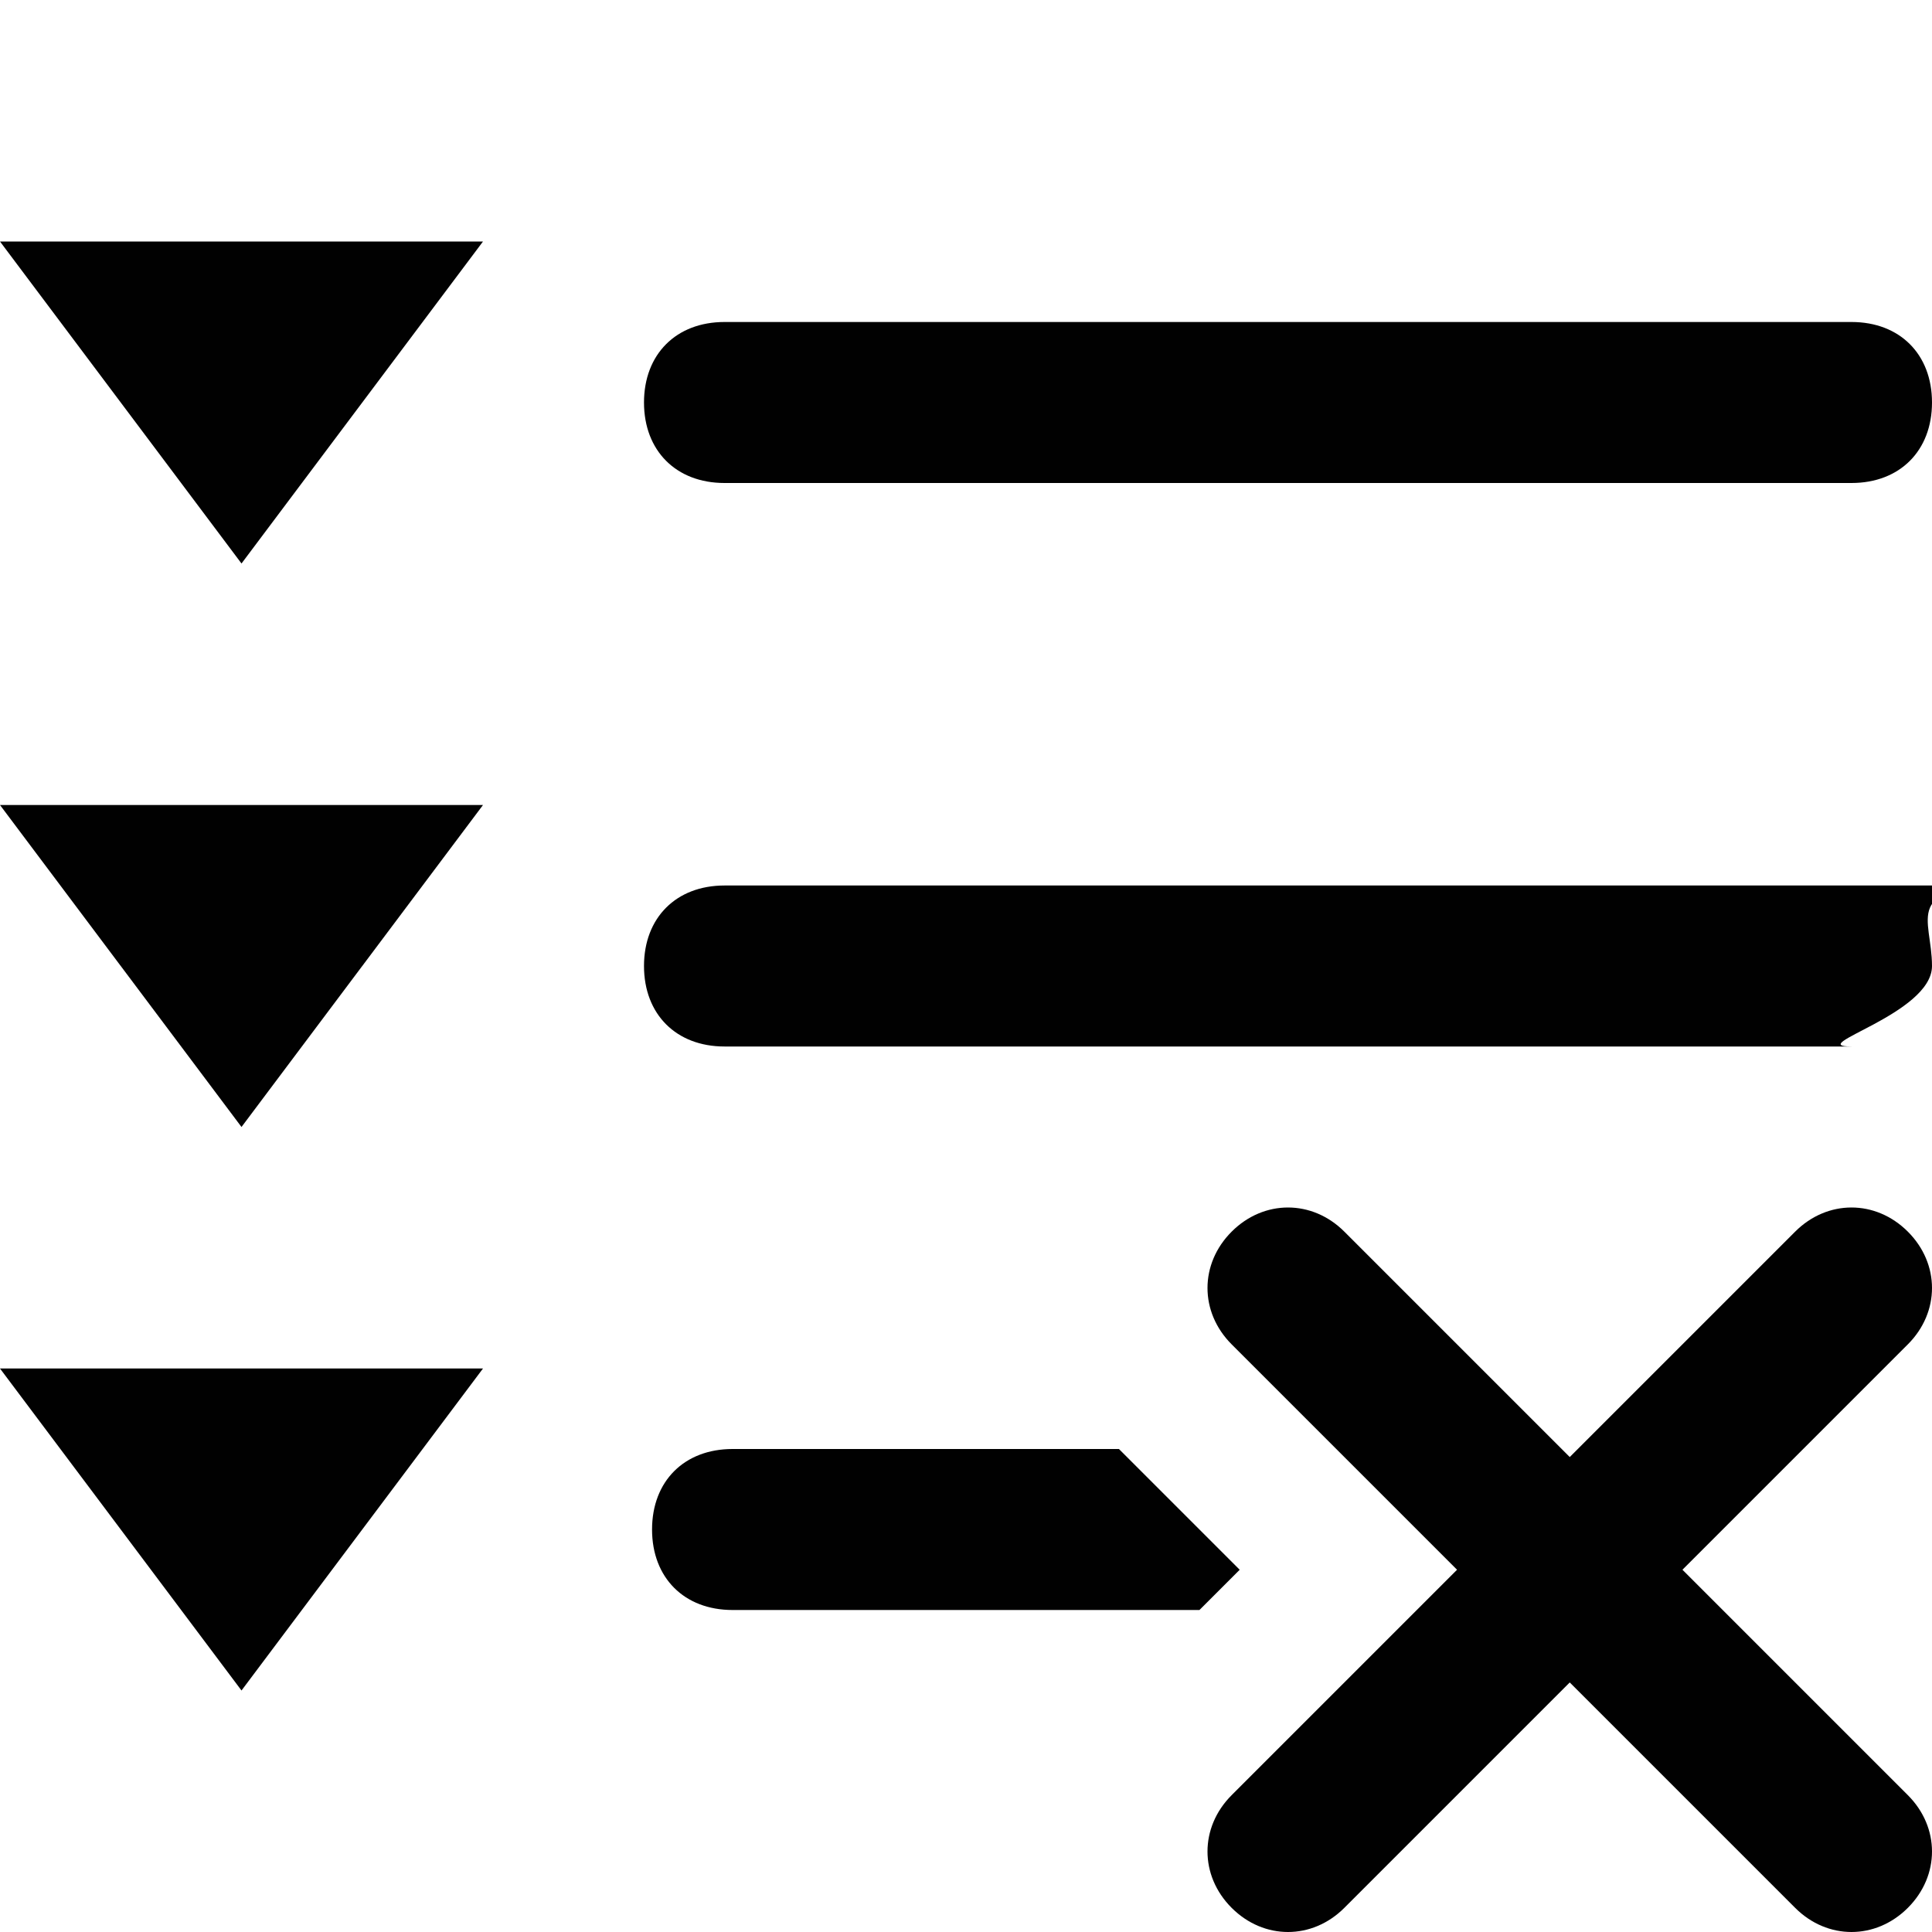 <!-- <svg xmlns="http://www.w3.org/2000/svg" viewBox="0 0 400 336.842"><path d="M33.024 16.512v16.512H0v61.669h33.024v20.387c0 20.163.008 20.388.674 20.388.45 0 .674.224.674.674 0 .668.225.674 29.486.674 29.262 0 29.487-.006 29.487-.674 0-.45.224-.674.674-.674.666 0 .674-.225.674-20.388V94.693h20.387c20.163 0 20.388-.008 20.388-.674 0-.45.224-.674.674-.674.668 0 .674-.225.674-29.487 0-29.261-.006-29.486-.674-29.486-.45 0-.674-.224-.674-.674 0-.666-.225-.674-20.388-.674H94.693V0H33.024v16.512M327.548 5.897v5.897h-9.772c-9.548 0-9.773.016-9.773.674 0 .45-.224.674-.674.674-.658 0-.674.225-.674 9.941v9.941h-9.941c-9.716 0-9.941.016-9.941.674 0 .45-.224.674-.674.674-.658 0-.674.225-.674 9.773v9.772h-9.772c-9.548 0-9.773.016-9.773.674 0 .45-.224.674-.674.674-.658 0-.674.225-.674 9.941v9.941h-9.941c-9.716 0-9.941.016-9.941.674 0 .45-.224.674-.674.674-.658 0-.674.225-.674 9.773v9.772h-9.772c-9.548 0-9.773.016-9.773.674 0 .45-.224.674-.674.674-.658 0-.674.225-.674 9.941v9.941h-9.941c-9.716 0-9.941.016-9.941.674 0 .45-.224.674-.674.674-.658 0-.674.225-.674 9.773v9.772h-9.772c-9.548 0-9.773.016-9.773.674 0 .45-.224.674-.674.674-.658 0-.674.225-.674 9.941v9.941h-9.941c-9.716 0-9.941.016-9.941.674 0 .45-.224.674-.674.674-.658 0-.674.225-.674 9.773v9.772h-9.772c-9.548 0-9.773.016-9.773.674 0 .45-.224.674-.674.674-.658 0-.674.225-.674 9.941v9.941h-9.941c-9.716 0-9.941.016-9.941.674 0 .375-.224.674-.505.674-.438 0-.506 1.311-.506 9.773v9.772h-9.941c-9.716 0-9.941.016-9.941.674 0 .45-.224.674-.674.674-.658 0-.674.225-.674 9.941v9.941h-9.941c-9.716 0-9.941.016-9.941.674 0 .375-.224.674-.505.674-.438 0-.506 1.311-.506 9.773v9.772h-9.941c-9.716 0-9.941.016-9.941.674 0 .45-.224.674-.674.674-.658 0-.674.225-.674 9.941v9.941h-9.772c-9.548 0-9.773.016-9.773.674 0 .45-.224.674-.674.674-.666 0-.674.225-.674 19.04 0 18.815.008 19.04.674 19.04.45 0 .674.224.674.674 0 .658.225.673 9.773.673h9.772v10.447h40.776v-10.447h9.941c9.716 0 9.941-.015 9.941-.673 0-.45.224-.674.674-.674.658 0 .673-.225.673-9.941v-9.942h9.773c9.548 0 9.773-.015 9.773-.673 0-.45.224-.674.674-.674.658 0 .674-.225.674-9.773v-9.773h9.941c9.716 0 9.941-.015 9.941-.673 0-.45.224-.674.674-.674.658 0 .673-.225.673-9.941v-9.942h9.773c9.548 0 9.773-.015 9.773-.673 0-.45.224-.674.674-.674.658 0 .674-.225.674-9.773v-9.773h9.941c9.716 0 9.941-.015 9.941-.673 0-.375.224-.674.505-.674.438 0 .506-1.33.506-9.941v-9.942h9.941c9.716 0 9.941-.015 9.941-.673 0-.45.224-.674.674-.674.658 0 .673-.225.673-9.773v-9.773h9.942c9.716 0 9.941-.015 9.941-.673 0-.375.224-.674.505-.674.438 0 .506-1.33.506-9.941v-9.941h20.387c20.163 0 20.388-.008 20.388-.674 0-.45.224-.674.674-.674.666 0 .674-.225.674-20.388v-20.387h9.941c9.716 0 9.941-.016 9.941-.674 0-.45.224-.674.674-.674.658 0 .673-.225.673-9.773v-9.773h9.773c9.548 0 9.773-.015 9.773-.673 0-.45.224-.674.674-.674.658 0 .674-.225.674-9.941v-9.941h9.941c9.716 0 9.941-.016 9.941-.674 0-.45.224-.674.674-.674.658 0 .673-.225.673-9.773v-9.773h9.773c9.548 0 9.773-.015 9.773-.673 0-.45.224-.674.674-.674.658 0 .674-.225.674-9.941V52.57h9.941c9.716 0 9.941-.016 9.941-.674 0-.45.224-.674.674-.674.666 0 .673-.225.673-19.04 0-18.815-.007-19.04-.673-19.04-.45 0-.674-.224-.674-.674 0-.658-.225-.674-9.941-.674h-9.941V0h-40.776v5.897M160.404 33.698c0 .45-.224.674-.674.674-.668 0-.674.225-.674 29.486 0 29.262.006 29.487.674 29.487.45 0 .674.224.674.674 0 .67.225.674 40.27.674s40.27-.004 40.27-.674c0-.375.224-.674.505-.674.438 0 .506-1.311.506-9.773v-9.773h9.941c9.716 0 9.941-.015 9.941-.673 0-.45.224-.674.674-.674.666 0 .673-.225.673-19.04 0-18.815-.007-19.04-.673-19.04-.45 0-.674-.224-.674-.674 0-.671-.225-.674-50.717-.674-50.491 0-50.716.003-50.716.674m210.615 20.893c0 .45-.224.674-.674.674-.666 0-.674.225-.674 19.04 0 18.815.008 19.04.674 19.04.45 0 .674.224.674.674 0 .663.225.674 14.491.674H400V53.917h-14.49c-14.266 0-14.491.011-14.491.674m-84.246 84.246c0 .45-.224.674-.674.674-.666 0-.674.225-.674 19.04 0 18.815.008 19.04.674 19.04.45 0 .674.224.674.674 0 .668.225.674 29.655.674s29.655-.006 29.655-.674c0-.45.224-.674.674-.674.666 0 .673-.225.673-19.04 0-18.815-.007-19.04-.673-19.04-.45 0-.674-.224-.674-.674 0-.668-.225-.674-29.655-.674s-29.655.006-29.655.674m63.353 0c0 .45-.224.674-.674.674-.666 0-.674.225-.674 19.04 0 18.815.008 19.04.674 19.04.45 0 .674.224.674.674 0 .658.225.674 9.773.674h9.772v9.941c0 9.716.016 9.941.674 9.941.45 0 .674.224.674.674 0 .663.225.673 14.491.673H400V138.163h-24.937c-24.712 0-24.937.007-24.937.674m20.893 63.353c0 .45-.224.674-.674.674-.668 0-.674.225-.674 29.486 0 29.262.006 29.487.674 29.487.45 0 .674.224.674.674 0 .663.225.673 14.491.673H400v-61.668h-14.49c-14.266 0-14.491.011-14.491.674m-210.615 63.016c0 .45-.224.674-.674.674-.668 0-.674.225-.674 29.655s.006 29.655.674 29.655c.45 0 .674.224.674.674 0 .668.225.673 29.655.673s29.655-.005 29.655-.673c0-.45.224-.674.674-.674.666 0 .673-.225.673-19.04 0-18.815-.007-19.04-.673-19.04-.45 0-.674-.224-.674-.674 0-.658-.225-.674-9.941-.674h-9.941v-9.941c0-8.611-.068-9.941-.506-9.941-.281 0-.505-.299-.505-.674 0-.666-.225-.674-19.209-.674-18.983 0-19.208.008-19.208.674m210.615 0c0 .45-.224.674-.674.674-.658 0-.674.225-.674 9.941v9.941h-9.772c-9.548 0-9.773.016-9.773.674 0 .45-.224.674-.674.674-.666 0-.674.225-.674 19.04 0 18.815.008 19.04.674 19.04.45 0 .674.224.674.674 0 .667.225.673 24.937.673H400V264.532h-14.49c-14.266 0-14.491.011-14.491.674m-147.262 21.23c0 .45-.224.674-.674.674-.666 0-.674.225-.674 19.04 0 18.815.008 19.04.674 19.04.45 0 .674.224.674.674 0 .668.225.673 29.486.673 29.262 0 29.487-.005 29.487-.673 0-.45.224-.674.674-.674.666 0 .674-.225.674-19.04 0-18.815-.008-19.04-.674-19.04-.45 0-.674-.224-.674-.674 0-.668-.225-.674-29.487-.674-29.261 0-29.486.006-29.486.674m63.016 0c0 .45-.224.674-.674.674-.666 0-.674.225-.674 19.04 0 18.815.008 19.04.674 19.04.45 0 .674.224.674.674 0 .668.225.673 29.655.673s29.655-.005 29.655-.673c0-.45.224-.674.674-.674.666 0 .673-.225.673-19.04 0-18.815-.007-19.04-.673-19.04-.45 0-.674-.224-.674-.674 0-.668-.225-.674-29.655-.674s-29.655.006-29.655.674" fill="#010101" fill-rule="evenodd"/></svg> -->

<svg xmlns="http://www.w3.org/2000/svg" viewBox="0 0 24 24">
  <g fill="#010101">
    <polygon points="3 7 6 3 0 3 3 7"/>
    <path d="M9 6h14c.6 0 1-.4 1-1s-.4-1-1-1h-14c-.6 0-1 .4-1 1s.4 1 1 1Z"/>
    <polygon points="3 21 6 17 0 17 3 21"/>
    <path d="M13.9 18h-4.8c-.6 0-1 .4-1 1s.4 1 1 1h5.8l.5-.5-1.5-1.5Z"/>
    <polygon points="3 14 6 10 0 10 3 14"/>
    <path d="M23 11h-14c-.6 0-1 .4-1 1s.4 1 1 1h14c-.6 0 1-.4 1-1s-.4-1 1-1Z"/>
    <path d="M23.7 15.3c-.4-.4-1-.4-1.4 0l-2.8 2.8-2.8-2.8c-.4-.4-1-.4-1.4 0-.4.4-.4 1 0 1.4l2.8 2.8-2.8 2.8c-.4.4-.4 1 0 1.4.4.4 1 .4 1.4 0l2.8-2.8 2.8 2.8c.4.4 1 .4 1.4 0 .4-.4.4-1 0-1.4l-2.8-2.8 2.8-2.8c.4-.4.4-1 0-1.4Z"/>
  </g>
</svg>
